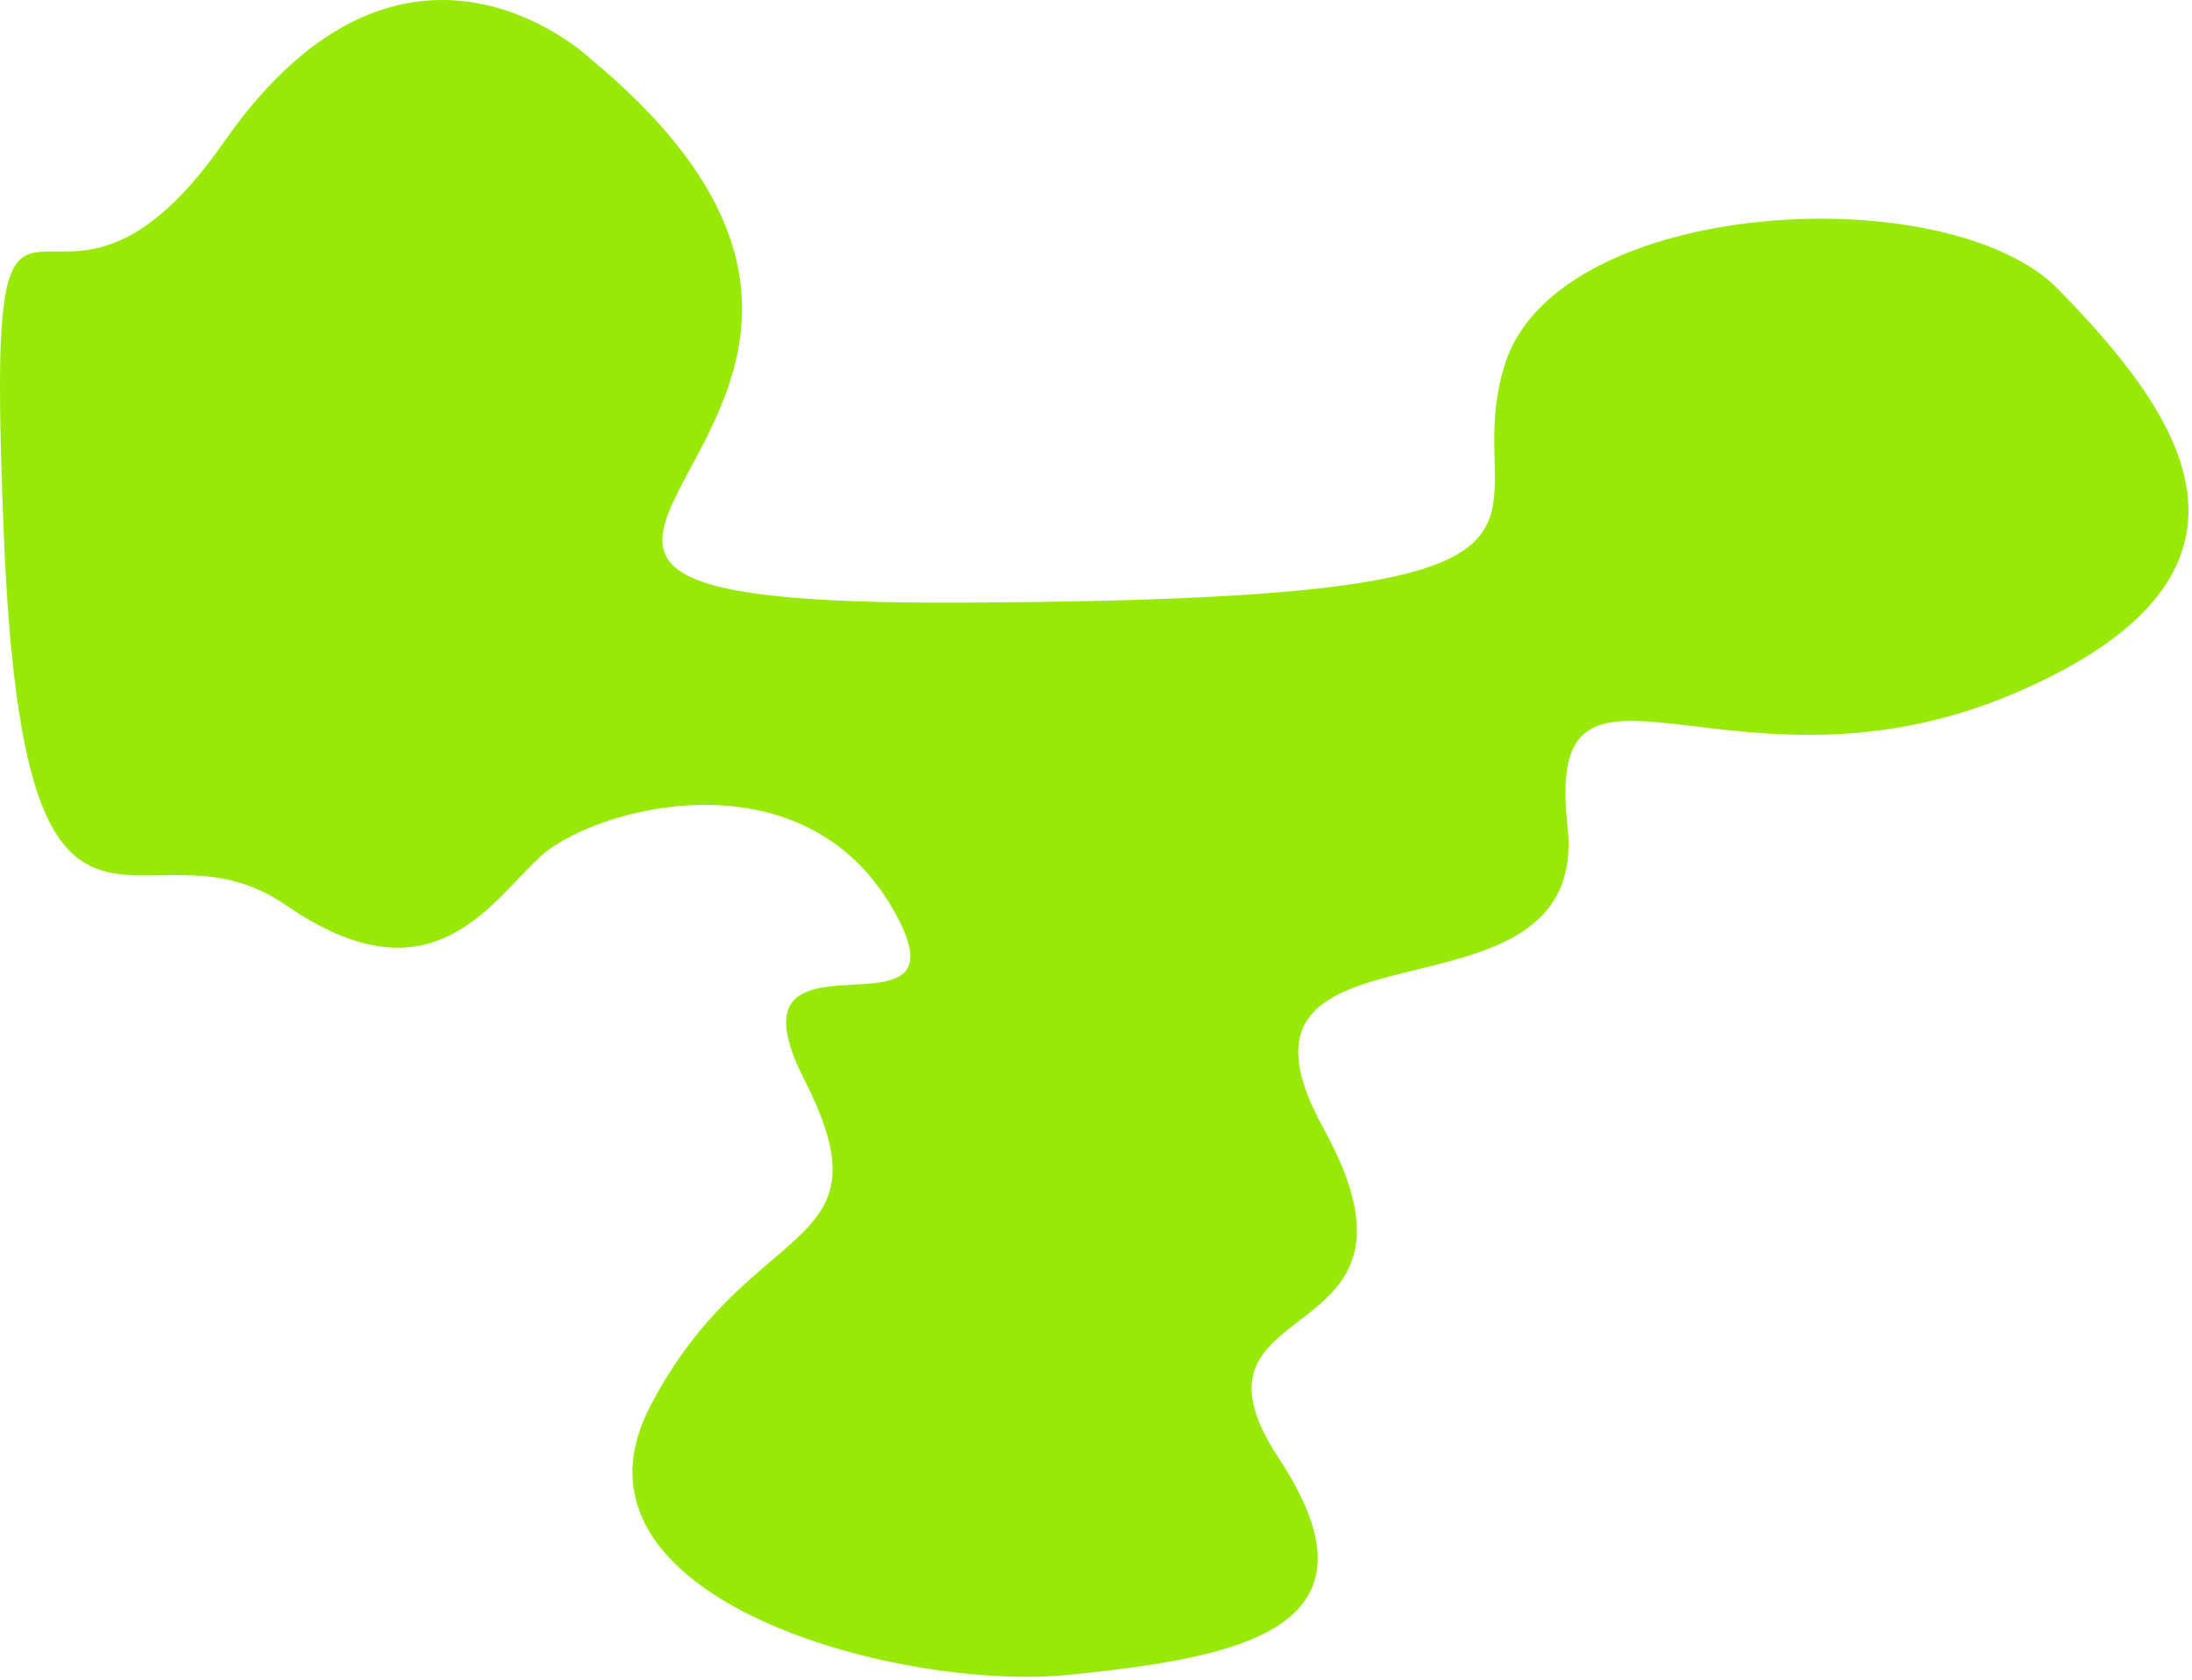 <?xml version="1.0" encoding="UTF-8" standalone="no"?><!DOCTYPE svg PUBLIC "-//W3C//DTD SVG 1.1//EN" "http://www.w3.org/Graphics/SVG/1.1/DTD/svg11.dtd"><svg width="100%" height="100%" viewBox="0 0 432 331" version="1.1" xmlns="http://www.w3.org/2000/svg" xmlns:xlink="http://www.w3.org/1999/xlink" xml:space="preserve" xmlns:serif="http://www.serif.com/" style="fill-rule:evenodd;clip-rule:evenodd;stroke-linejoin:round;stroke-miterlimit:2;"><path d="M116.586,11.756c88.042,73.143 -61.63,107.683 73.82,107.006c135.45,-0.678 95.492,-14.9 106.328,-47.408c10.836,-32.508 87.365,-36.571 109.037,-14.222c21.672,22.349 48.085,54.857 -8.127,79.238c-56.211,24.381 -93.46,-16.254 -88.719,26.413c4.74,42.666 -73.143,14.222 -48.085,59.598c25.058,45.375 -31.153,31.153 -8.804,65.016c22.349,33.862 -8.127,39.28 -41.312,42.666c-33.186,3.386 -102.265,-14.899 -82.625,-52.825c19.64,-37.926 48.085,-29.799 30.476,-64.339c-17.608,-34.539 35.217,-4.063 16.932,-34.539c-18.286,-30.477 -58.921,-18.963 -69.08,-9.482c-10.158,9.482 -21.672,29.122 -50.116,9.482c-28.445,-19.641 -51.471,25.058 -55.534,-72.466c-4.064,-97.524 7.449,-26.413 43.343,-77.884c35.895,-51.471 72.466,-16.254 72.466,-16.254Z" style="fill:#99e908;"/></svg>